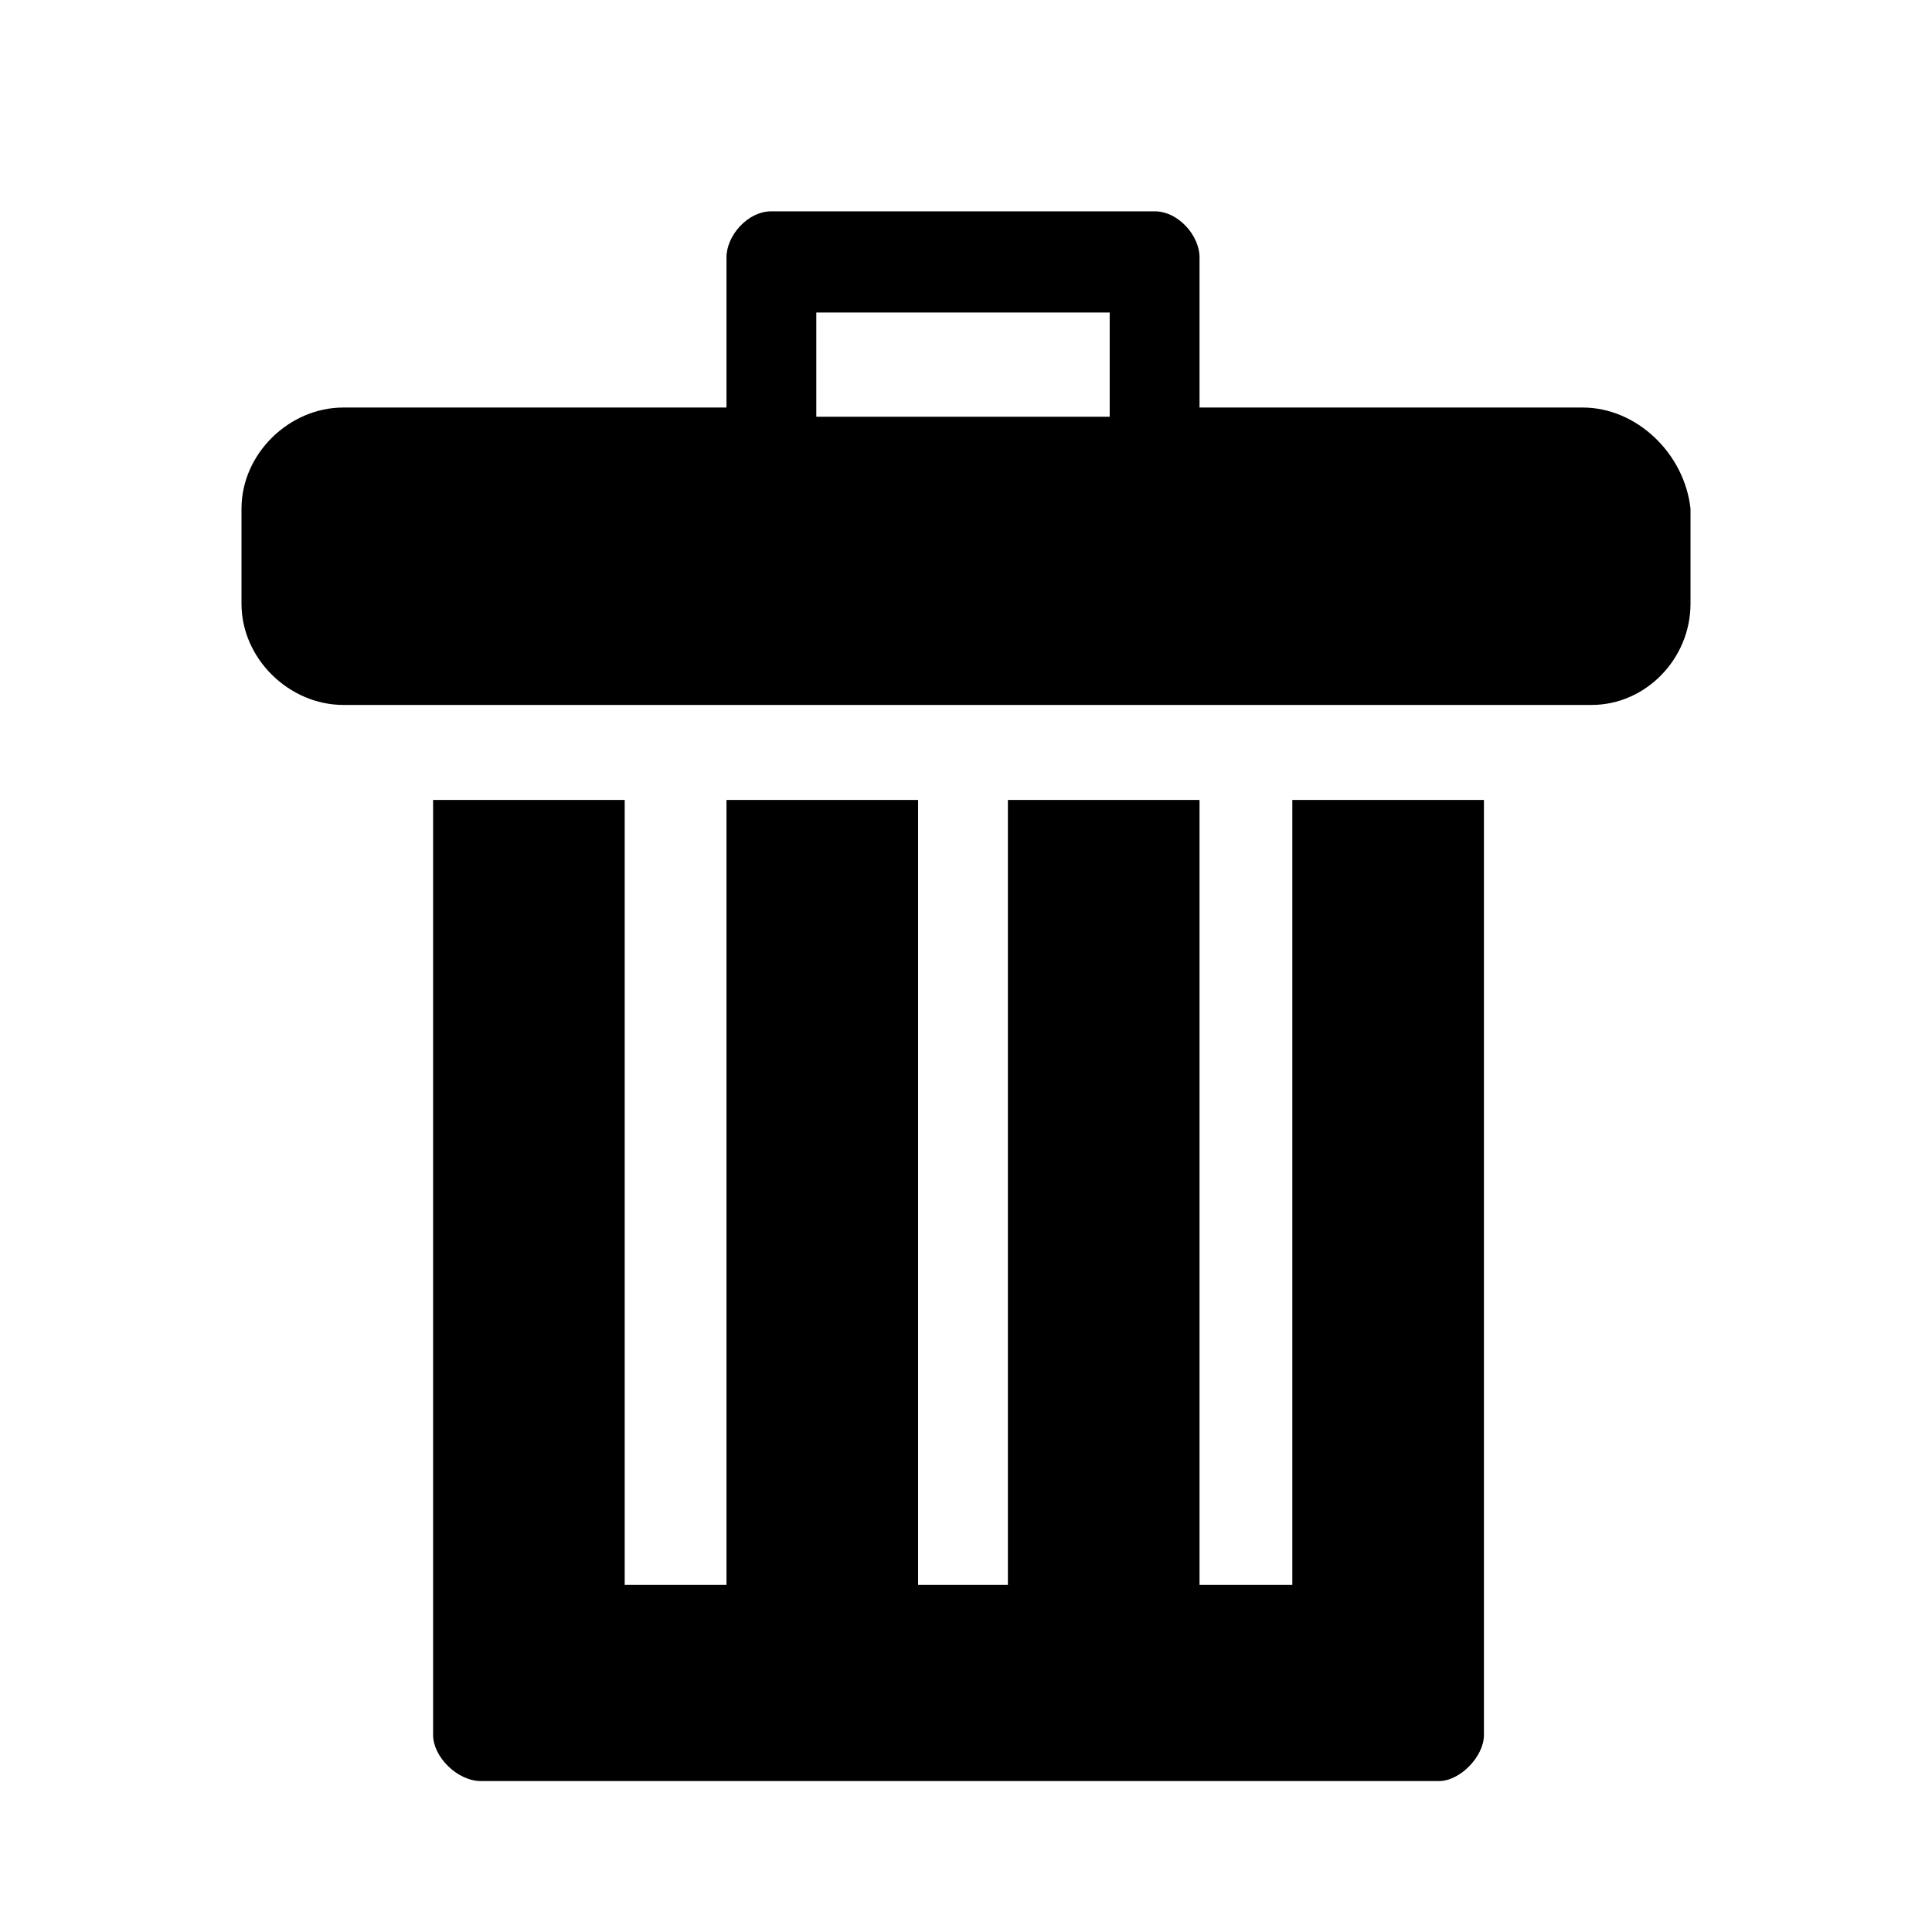 <?xml version="1.0" encoding="UTF-8"?>
<svg width="64px" height="64px" viewBox="0 0 64 64" version="1.1" xmlns="http://www.w3.org/2000/svg" xmlns:xlink="http://www.w3.org/1999/xlink">
    <!-- Generator: Sketch 52.6 (67491) - http://www.bohemiancoding.com/sketch -->
    <title>resource-waste-point</title>
    <desc>Created with Sketch.</desc>
    <g id="resource-waste-point" stroke="none" stroke-width="1" fill="none" fill-rule="evenodd">
        <g id="icon-resource-waste-point" transform="translate(8, 7)" fill="#000000" fill-rule="nonzero">
            <path d="M35.107,45.5 L31.736,45.5 L31.736,19.5 L25.388,19.5 L25.388,45.5 L22.413,45.5 L22.413,19.5 L16.066,19.5 L16.066,45.5 L12.694,45.5 L12.694,19.5 L6.347,19.5 L6.347,50.477 C6.347,51.188 7.14,52 7.934,52 L39.669,52 C40.364,52 41.157,51.188 41.157,50.477 L41.157,19.5 L34.81,19.5 L34.81,45.5 L35.107,45.5 Z M44.43,6.5 L31.736,6.5 L31.736,1.523 C31.736,0.812 31.041,0 30.248,0 L17.554,0 C16.76,0 16.066,0.812 16.066,1.523 L16.066,6.5 L3.372,6.5 C1.587,6.5 0,8.023 0,9.852 L0,13 C0,14.828 1.587,16.352 3.372,16.352 L44.727,16.352 C46.512,16.352 48,14.828 48,13 L48,9.852 C47.802,8.023 46.215,6.5 44.43,6.5 Z M19.041,6.5 L19.041,3.352 L28.76,3.352 L28.76,6.805 L19.041,6.805 L19.041,6.5 Z" id="Shape"></path>
        </g>
    </g>
</svg>